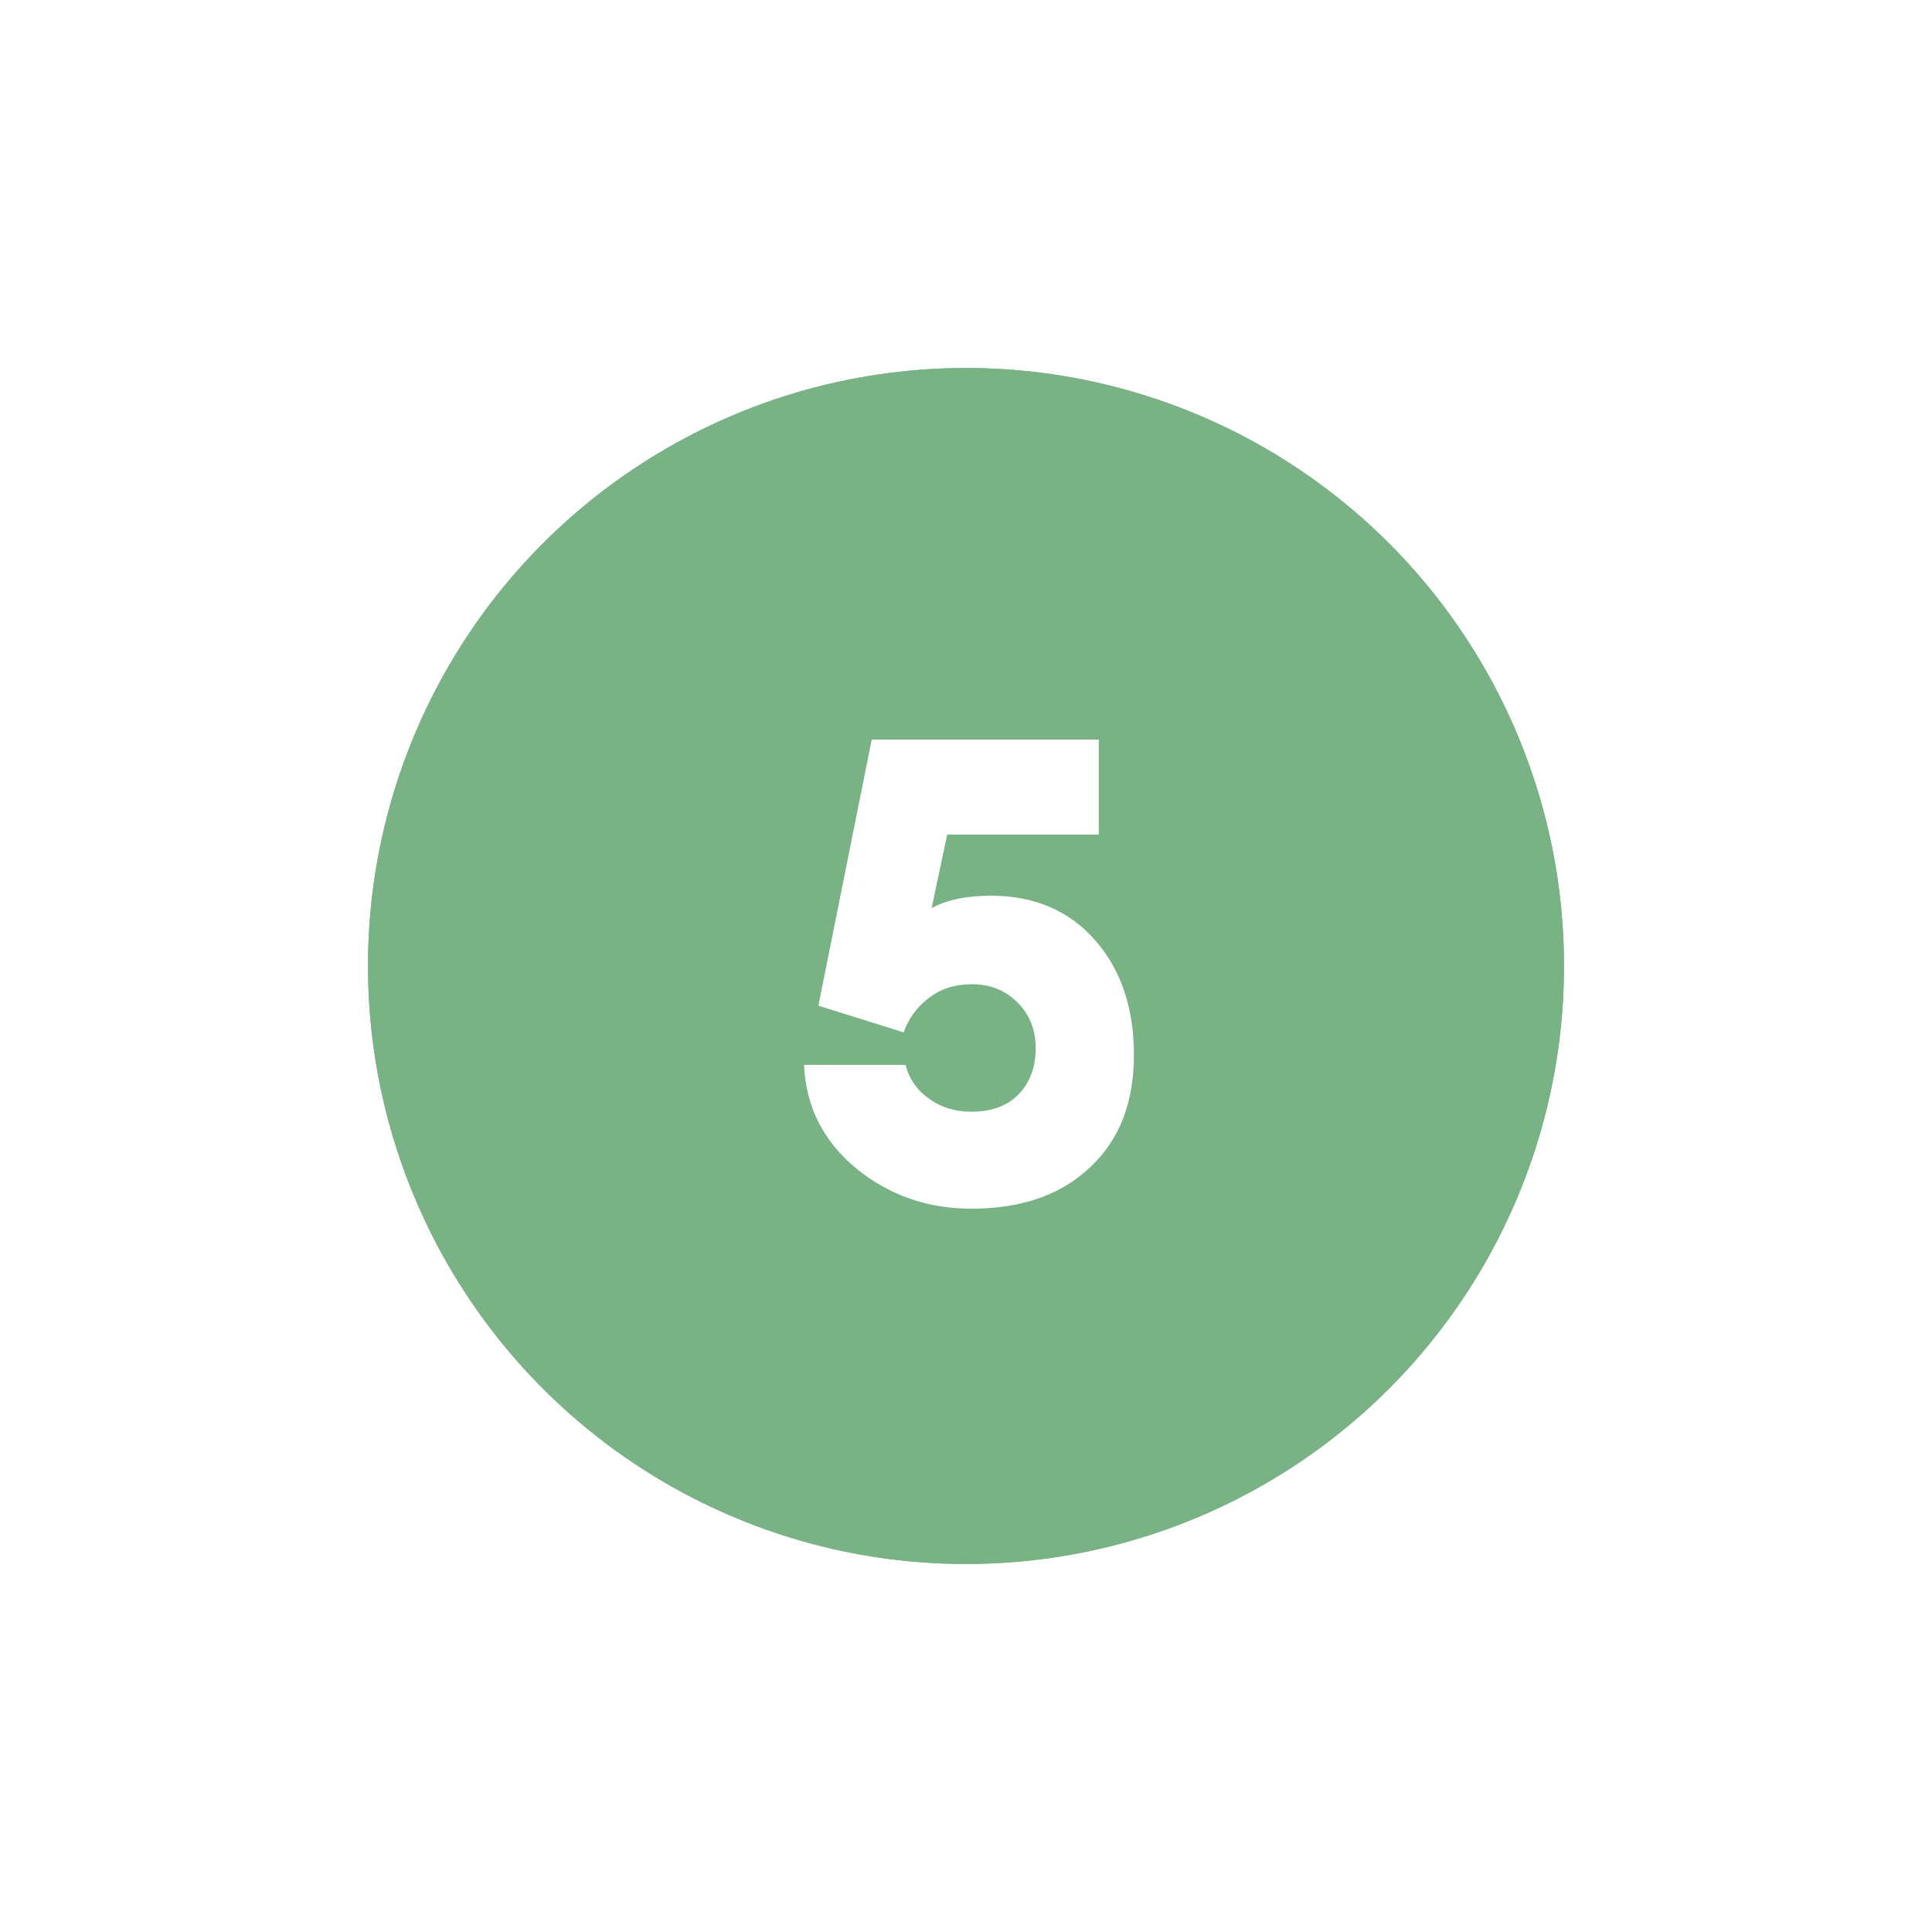 <svg width="105" height="105" viewBox="0 0 105 105" fill="none" xmlns="http://www.w3.org/2000/svg">
<g filter="url(#filter0_f_1_26)">
<circle cx="52.5" cy="52.5" r="32.5" fill="#79B285"/>
</g>
<circle cx="52.5" cy="52.5" r="32.5" fill="#79B285"/>
<path d="M52.787 65.689C50.406 65.689 48.32 64.958 46.528 63.496C44.736 62.011 43.794 60.137 43.699 57.874H49.215C49.404 58.629 49.828 59.242 50.488 59.713C51.148 60.184 51.914 60.42 52.787 60.42C53.895 60.42 54.755 60.102 55.368 59.465C55.981 58.829 56.287 57.992 56.287 56.955C56.287 55.965 55.957 55.14 55.297 54.48C54.637 53.82 53.812 53.49 52.822 53.49C51.903 53.49 51.125 53.737 50.488 54.232C49.852 54.704 49.392 55.328 49.109 56.106L44.477 54.656L47.377 40.194H59.717V45.357H51.478L50.63 49.352C51.455 48.904 52.527 48.681 53.847 48.681C56.205 48.681 58.091 49.482 59.505 51.085C60.919 52.688 61.627 54.774 61.627 57.344C61.627 59.937 60.825 61.976 59.222 63.461C57.643 64.946 55.498 65.689 52.787 65.689Z" fill="white"/>
<defs>
<filter id="filter0_f_1_26" x="0" y="0" width="105" height="105" filterUnits="userSpaceOnUse" color-interpolation-filters="sRGB">
<feFlood flood-opacity="0" result="BackgroundImageFix"/>
<feBlend mode="normal" in="SourceGraphic" in2="BackgroundImageFix" result="shape"/>
<feGaussianBlur stdDeviation="10" result="effect1_foregroundBlur_1_26"/>
</filter>
</defs>
</svg>
